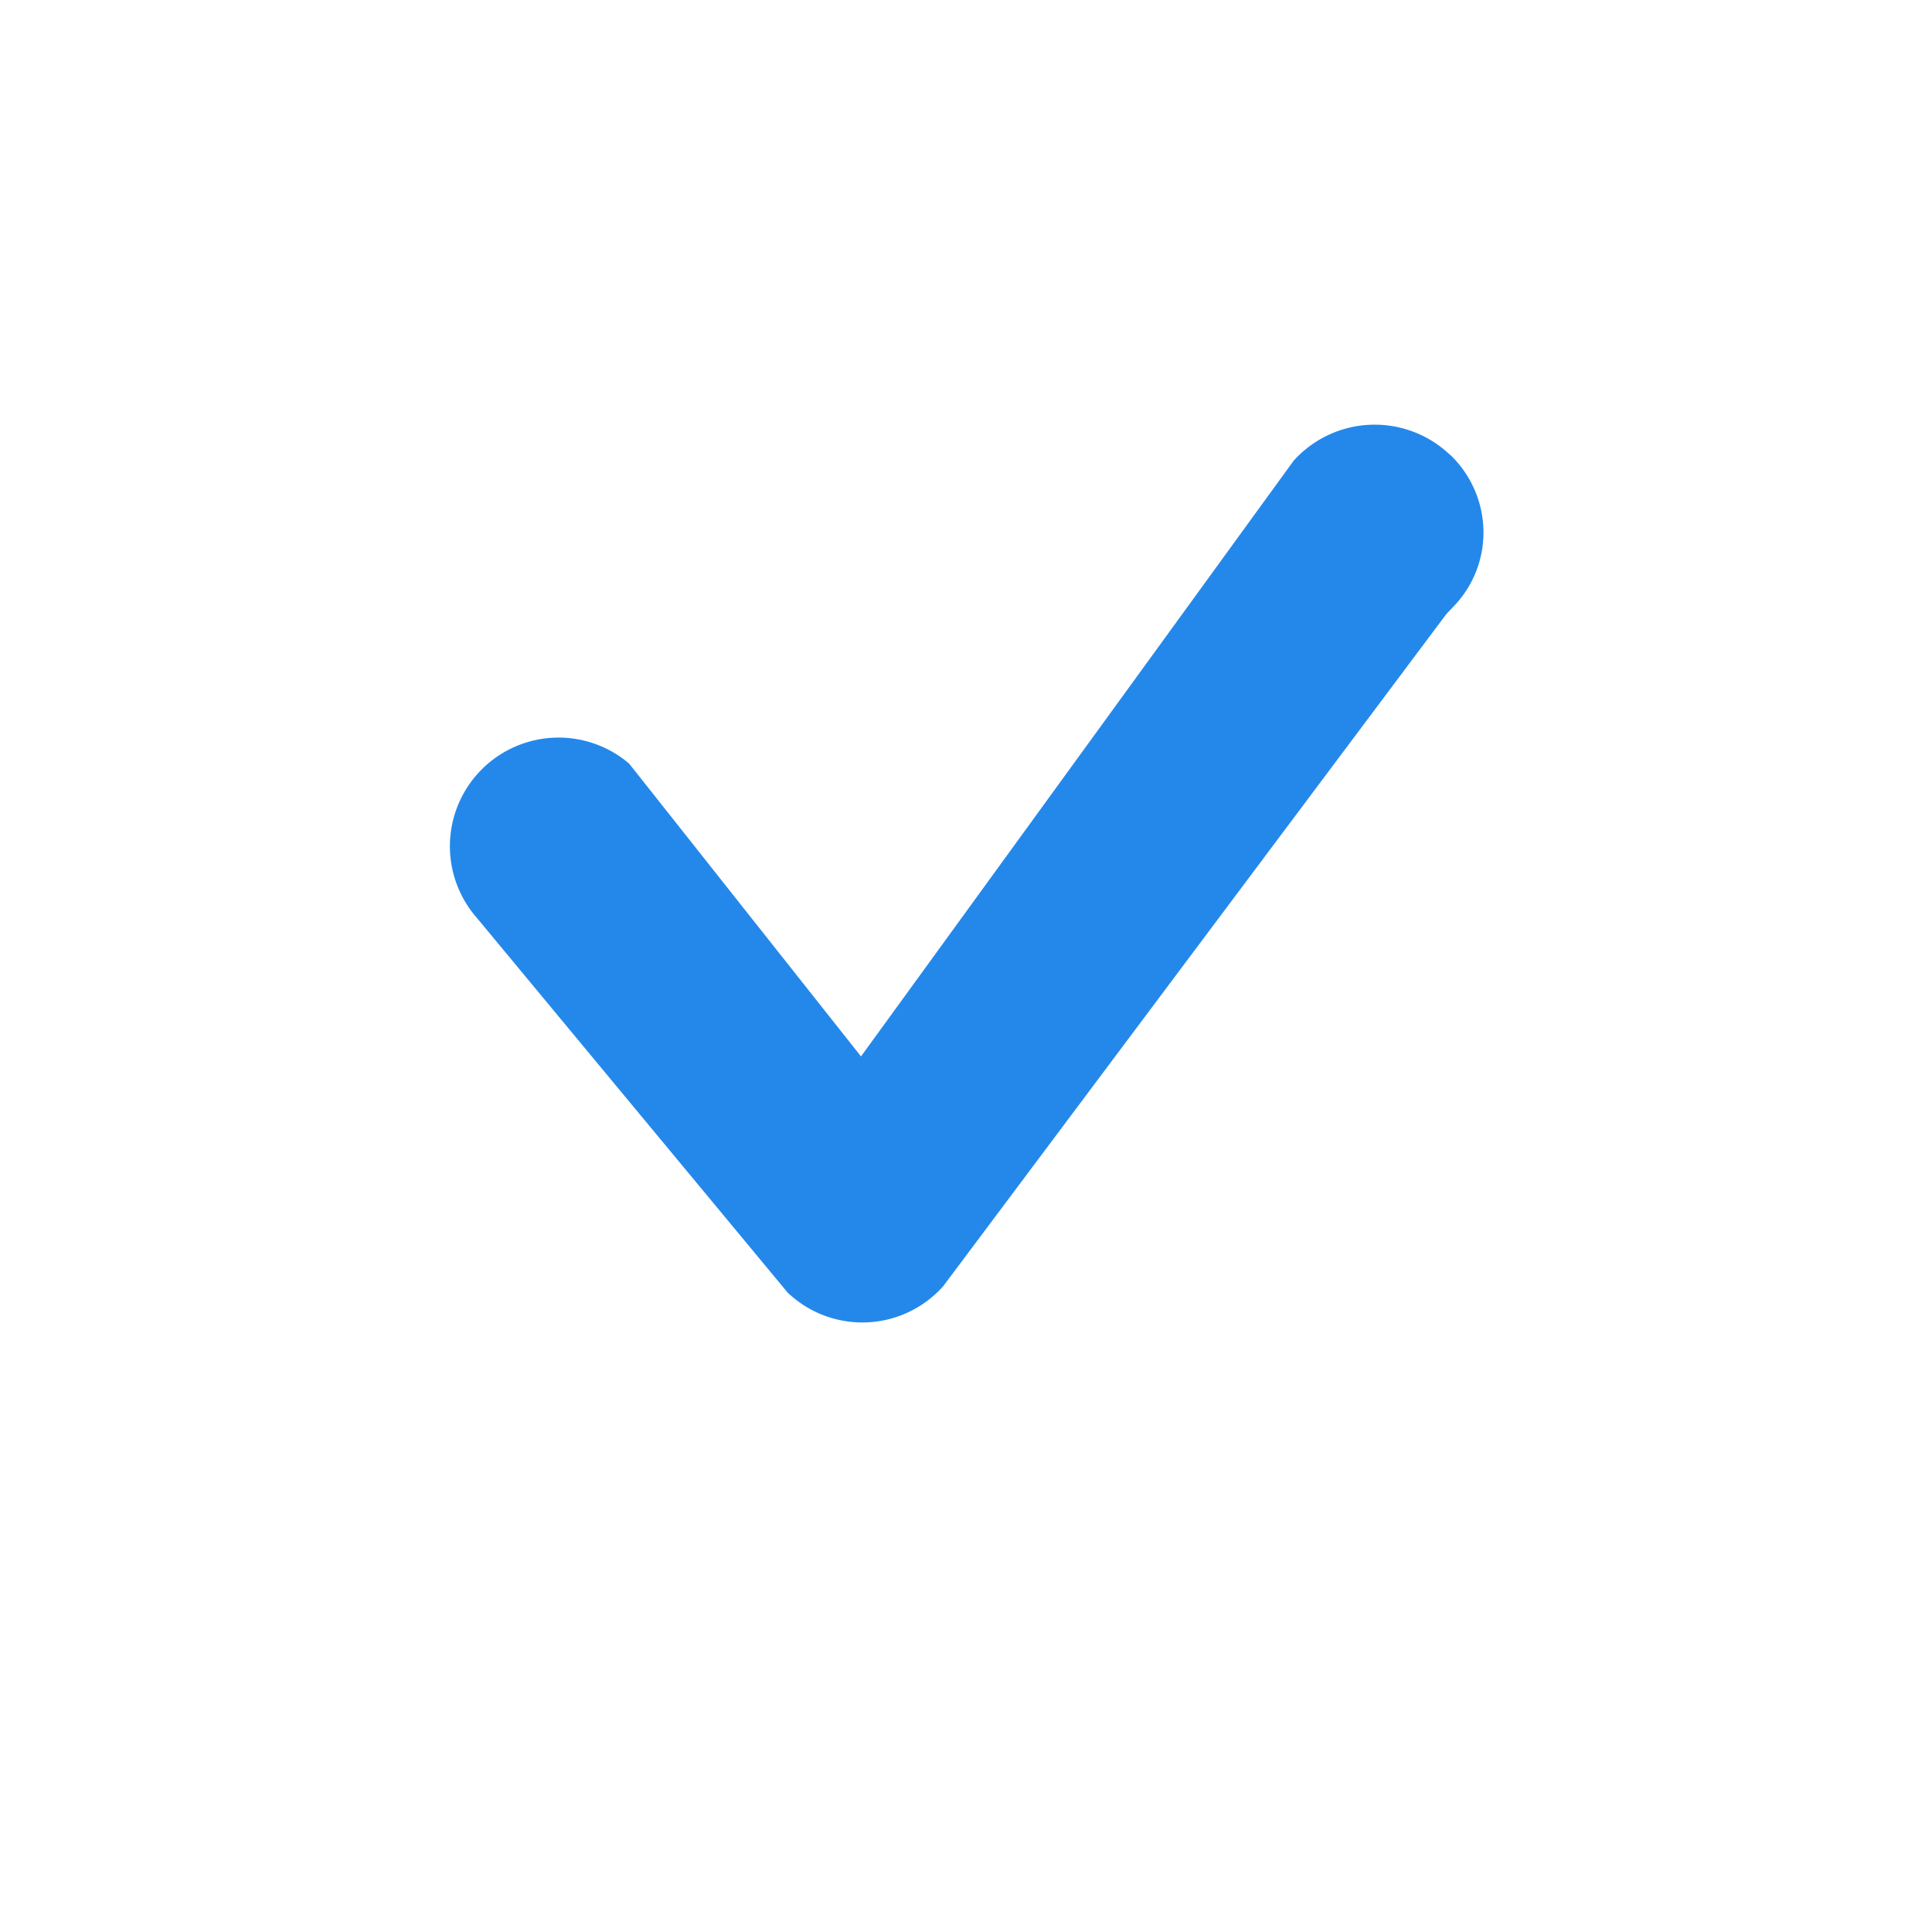 <svg id="icon-check" xmlns="http://www.w3.org/2000/svg" width="20" height="20" viewBox="0 0 20 20">
  <defs>
    <style>
      .cls-1 {
        fill: none;
      }

      .cls-2 {
        fill: #2488eb;
      }
    </style>
  </defs>
  <path id="패스_460" data-name="패스 460" class="cls-2" d="M1155.2,973.14l-.034-.03a1.13,1.13,0,0,0-1.6.078l-4.479,6.167-2.4-3.031a1.125,1.125,0,0,0-1.574,1.6l3.214,3.875a1.121,1.121,0,0,0,1.61-.064l5.21-6.96.083-.087a1.1,1.1,0,0,0,.3-.8A1.116,1.116,0,0,0,1155.2,973.14Z" transform="translate(-1140.174 -968.419)"/>
</svg>
